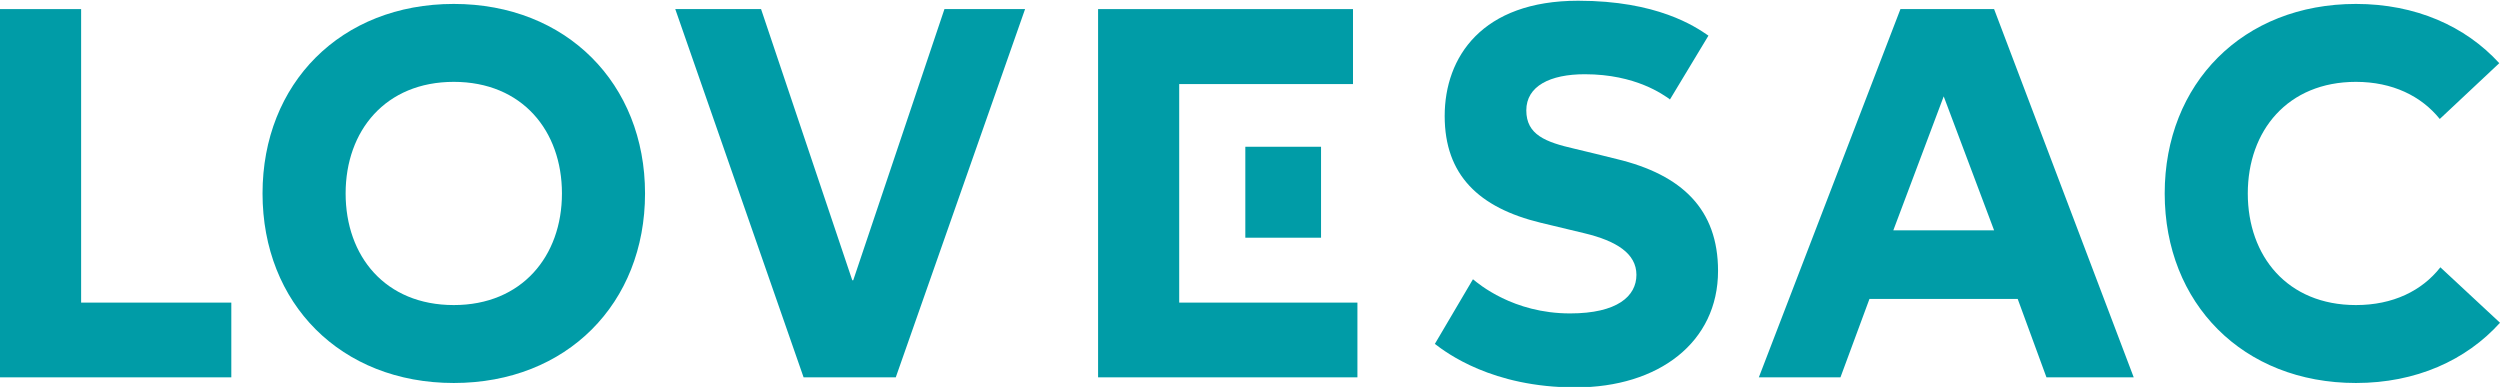 <?xml version="1.0" encoding="UTF-8"?>
<svg id="Layer_2" data-name="Layer 2" xmlns="http://www.w3.org/2000/svg" viewBox="0 0 101.7 15.74">
  <defs>
    <style>
      .cls-1 {
        fill: #009ca7;
      }
    </style>
  </defs>
  <g id="Layer_1-2" data-name="Layer 1">
    <g>
      <polygon class="cls-1" points="0 .37 0 15.35 9.41 15.35 9.41 12.31 3.3 12.31 3.3 .37 0 .37"/>
      <polygon class="cls-1" points="27.47 .37 30.96 .37 34.67 11.4 34.71 11.4 38.42 .37 41.7 .37 36.44 15.35 32.69 15.35 27.47 .37"/>
      <path class="cls-1" d="M77.31.37h3.81l5.68,14.98h-3.55l-1.17-3.19h-6.03l-1.18,3.19h-3.32L77.31.37ZM79.07,3.92l-2.05,5.45h4.1l-2.05-5.45h0Z"/>
      <g>
        <path class="cls-1" d="M18.46.16c-4.6,0-7.78,3.24-7.78,7.71s3.18,7.71,7.78,7.71,7.78-3.24,7.78-7.71S23.04.16,18.46.16M18.46,12.41c-2.79,0-4.4-1.99-4.4-4.54s1.62-4.54,4.4-4.54,4.4,1.99,4.4,4.54-1.63,4.54-4.4,4.54"/>
        <polygon class="cls-1" points="47.97 12.31 47.97 3.42 55.04 3.42 55.04 .37 44.67 .37 44.67 15.35 55.22 15.35 55.22 12.31 47.97 12.31"/>
        <rect class="cls-1" x="50.66" y="5.97" width="3.08" height="3.7"/>
        <path class="cls-1" d="M67.93,4.04c-.26-.18-1.38-1.02-3.46-1.02-1.41,0-2.38.48-2.38,1.47s.78,1.29,1.96,1.56c.29.07,1.38.33,1.72.42,2.66.64,4.12,2.05,4.12,4.55,0,2.9-2.41,4.74-5.8,4.74s-5.25-1.41-5.72-1.77l1.55-2.63c.22.18,1.63,1.39,3.95,1.39,1.92,0,2.7-.7,2.7-1.57s-.82-1.38-2.11-1.69c-.37-.09-1.45-.35-1.79-.43-2.51-.61-3.9-1.94-3.9-4.34s1.52-4.69,5.43-4.69c3.21,0,4.75,1.04,5.3,1.42l-1.58,2.62h0Z"/>
        <path class="cls-1" d="M99.27,10.88c-.75.95-1.92,1.53-3.43,1.53-2.79,0-4.4-1.99-4.4-4.54s1.62-4.54,4.4-4.54c1.49,0,2.66.58,3.41,1.51l2.42-2.27c-1.38-1.51-3.41-2.41-5.83-2.41-4.6,0-7.78,3.24-7.78,7.71s3.18,7.71,7.78,7.71c2.44,0,4.48-.92,5.86-2.45l-2.43-2.26h0Z"/>
      </g>
    </g>
  </g>
</svg>